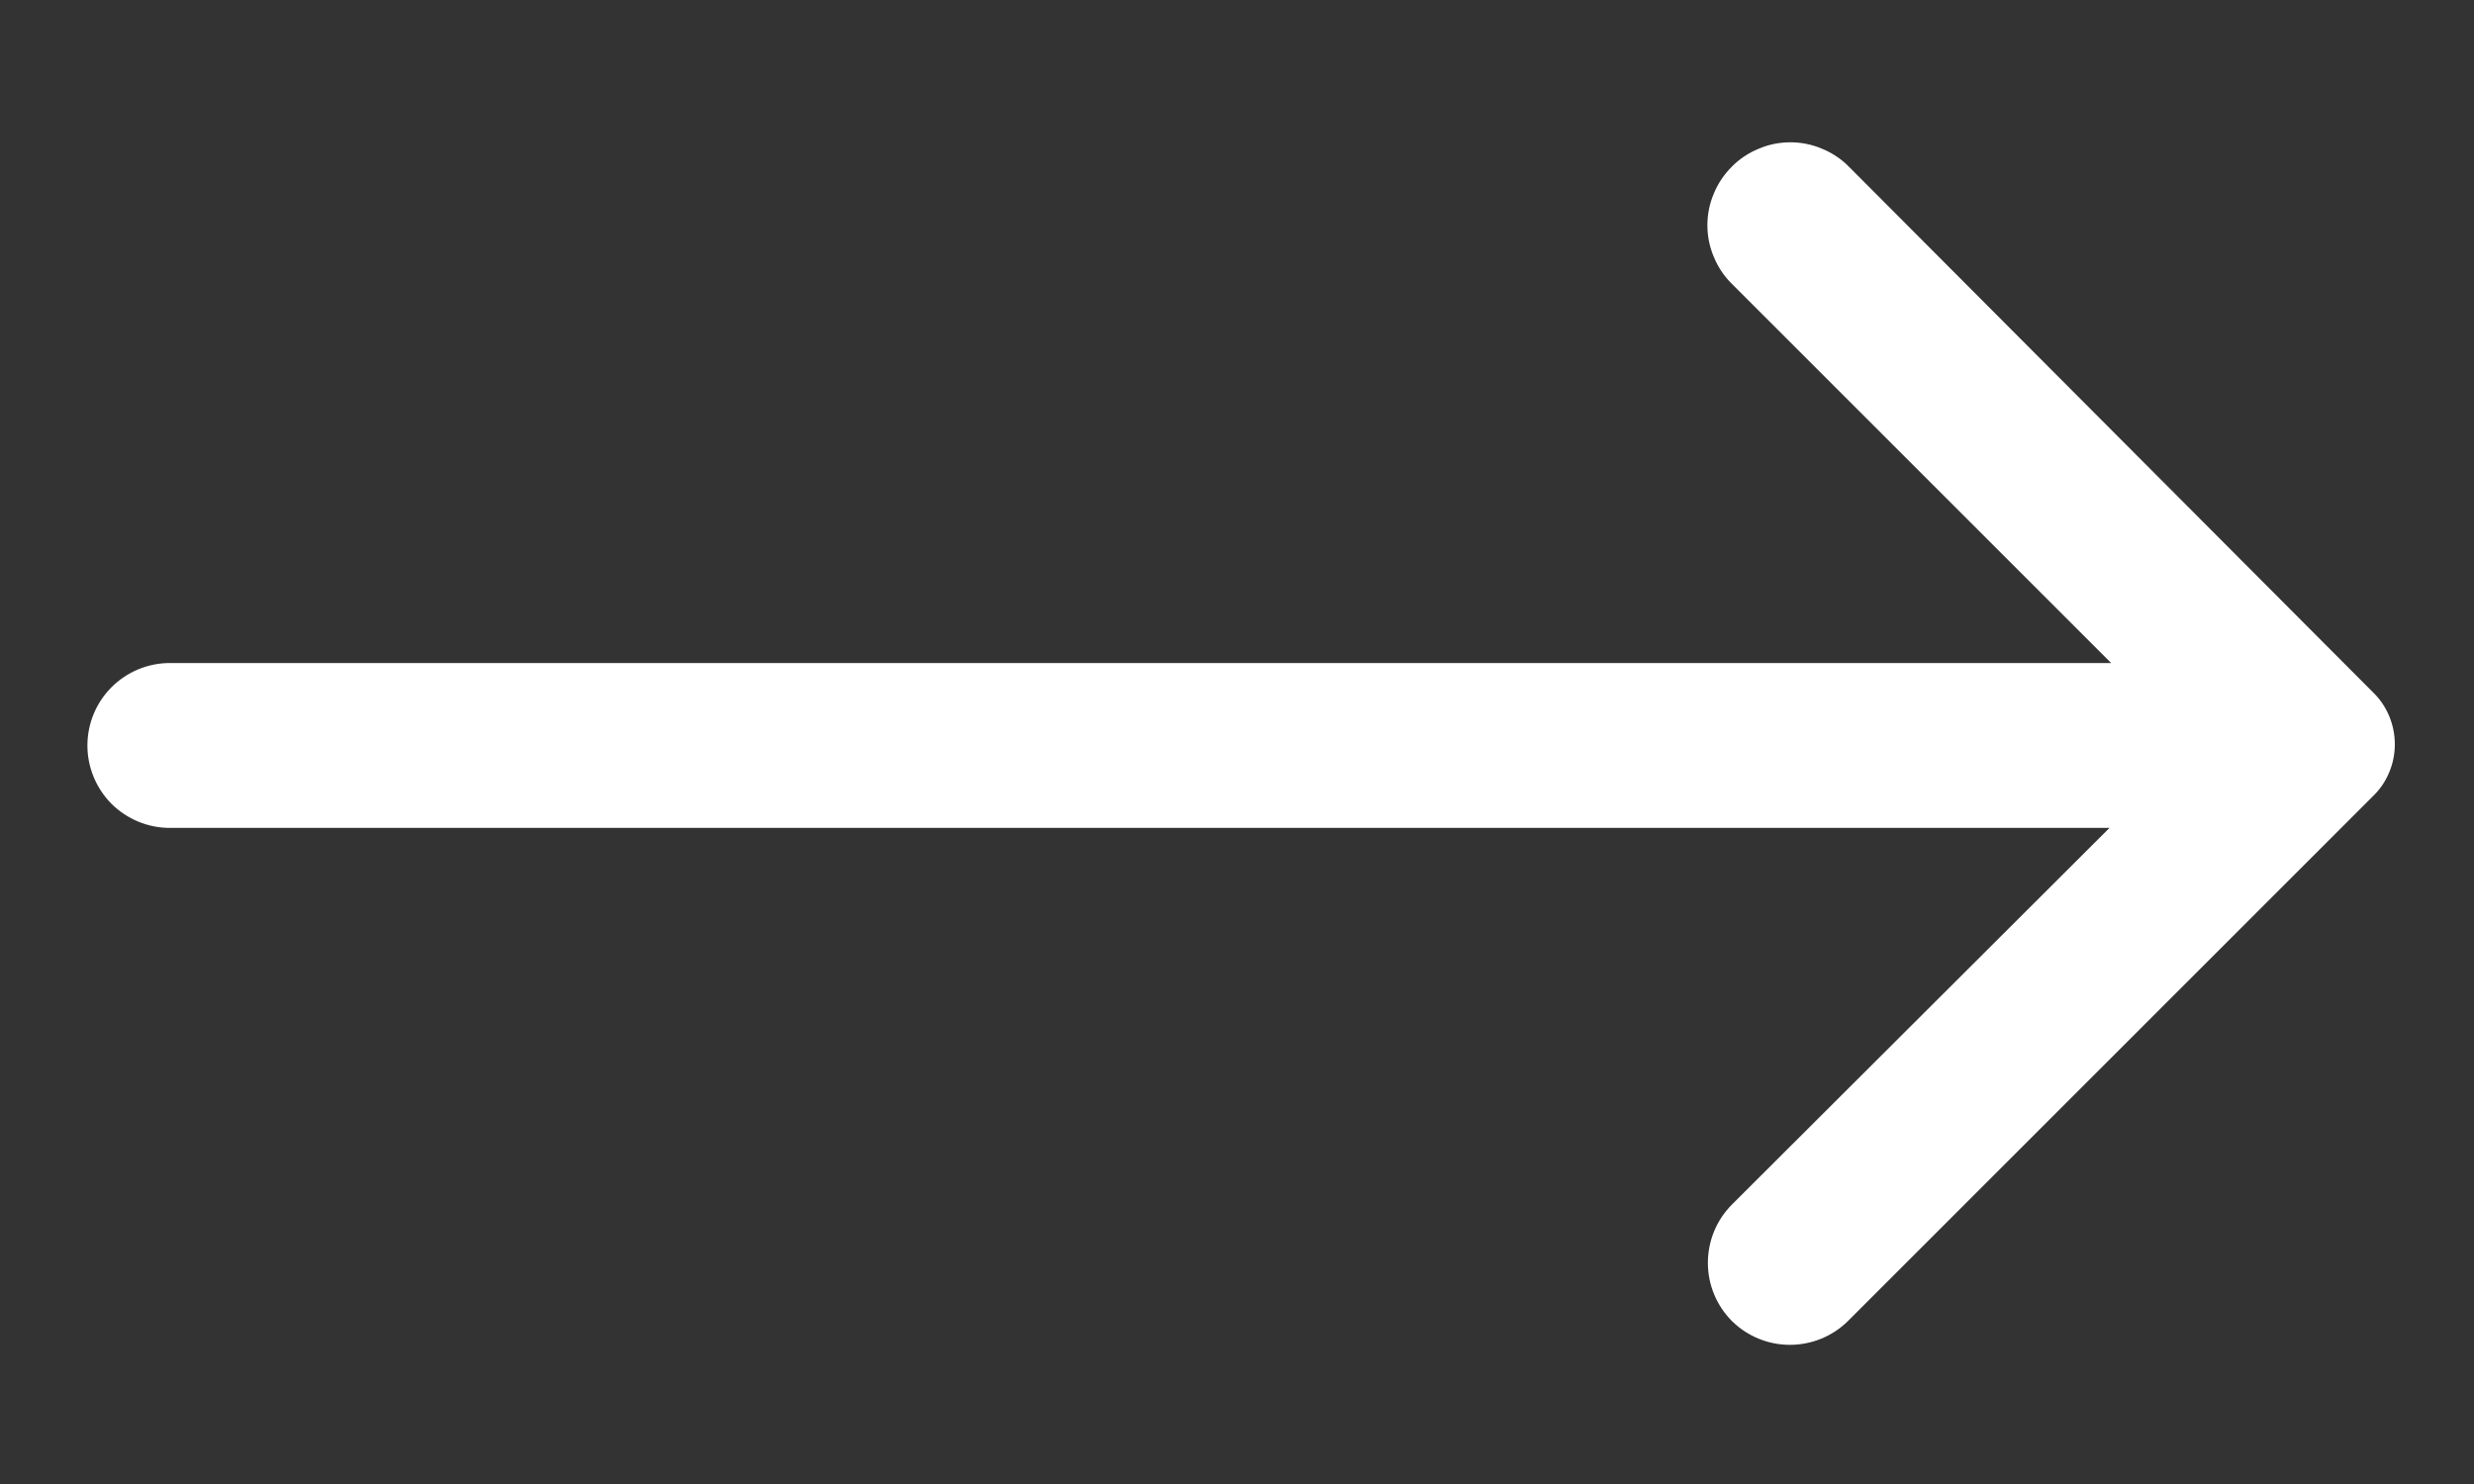 <svg width="15" height="9" viewBox="0 0 15 9" fill="none" xmlns="http://www.w3.org/2000/svg">
<rect x="0" y="0" width="15" height="9" fill="#333333" stroke="none"/>
<path d="M10.5 1.011C10.453 1.058 10.416 1.113 10.391 1.174C10.365 1.235 10.352 1.3 10.352 1.366C10.352 1.432 10.365 1.497 10.391 1.558C10.416 1.619 10.453 1.675 10.5 1.721L12.8 4.021H1.03C0.897 4.021 0.77 4.074 0.676 4.168C0.583 4.261 0.53 4.388 0.53 4.521C0.53 4.654 0.583 4.781 0.676 4.875C0.77 4.968 0.897 5.021 1.03 5.021H12.79L10.5 7.306C10.407 7.4 10.355 7.526 10.355 7.659C10.355 7.791 10.407 7.917 10.5 8.011C10.594 8.104 10.72 8.156 10.852 8.156C10.985 8.156 11.111 8.104 11.205 8.011L14.385 4.831C14.428 4.79 14.462 4.741 14.485 4.686C14.508 4.632 14.52 4.573 14.52 4.514C14.52 4.454 14.508 4.396 14.485 4.341C14.462 4.286 14.428 4.237 14.385 4.196L11.21 1.011C11.164 0.964 11.108 0.927 11.047 0.902C10.986 0.876 10.921 0.863 10.855 0.863C10.789 0.863 10.724 0.876 10.663 0.902C10.602 0.927 10.546 0.964 10.5 1.011Z" fill="#ffffff"/>
</svg>
